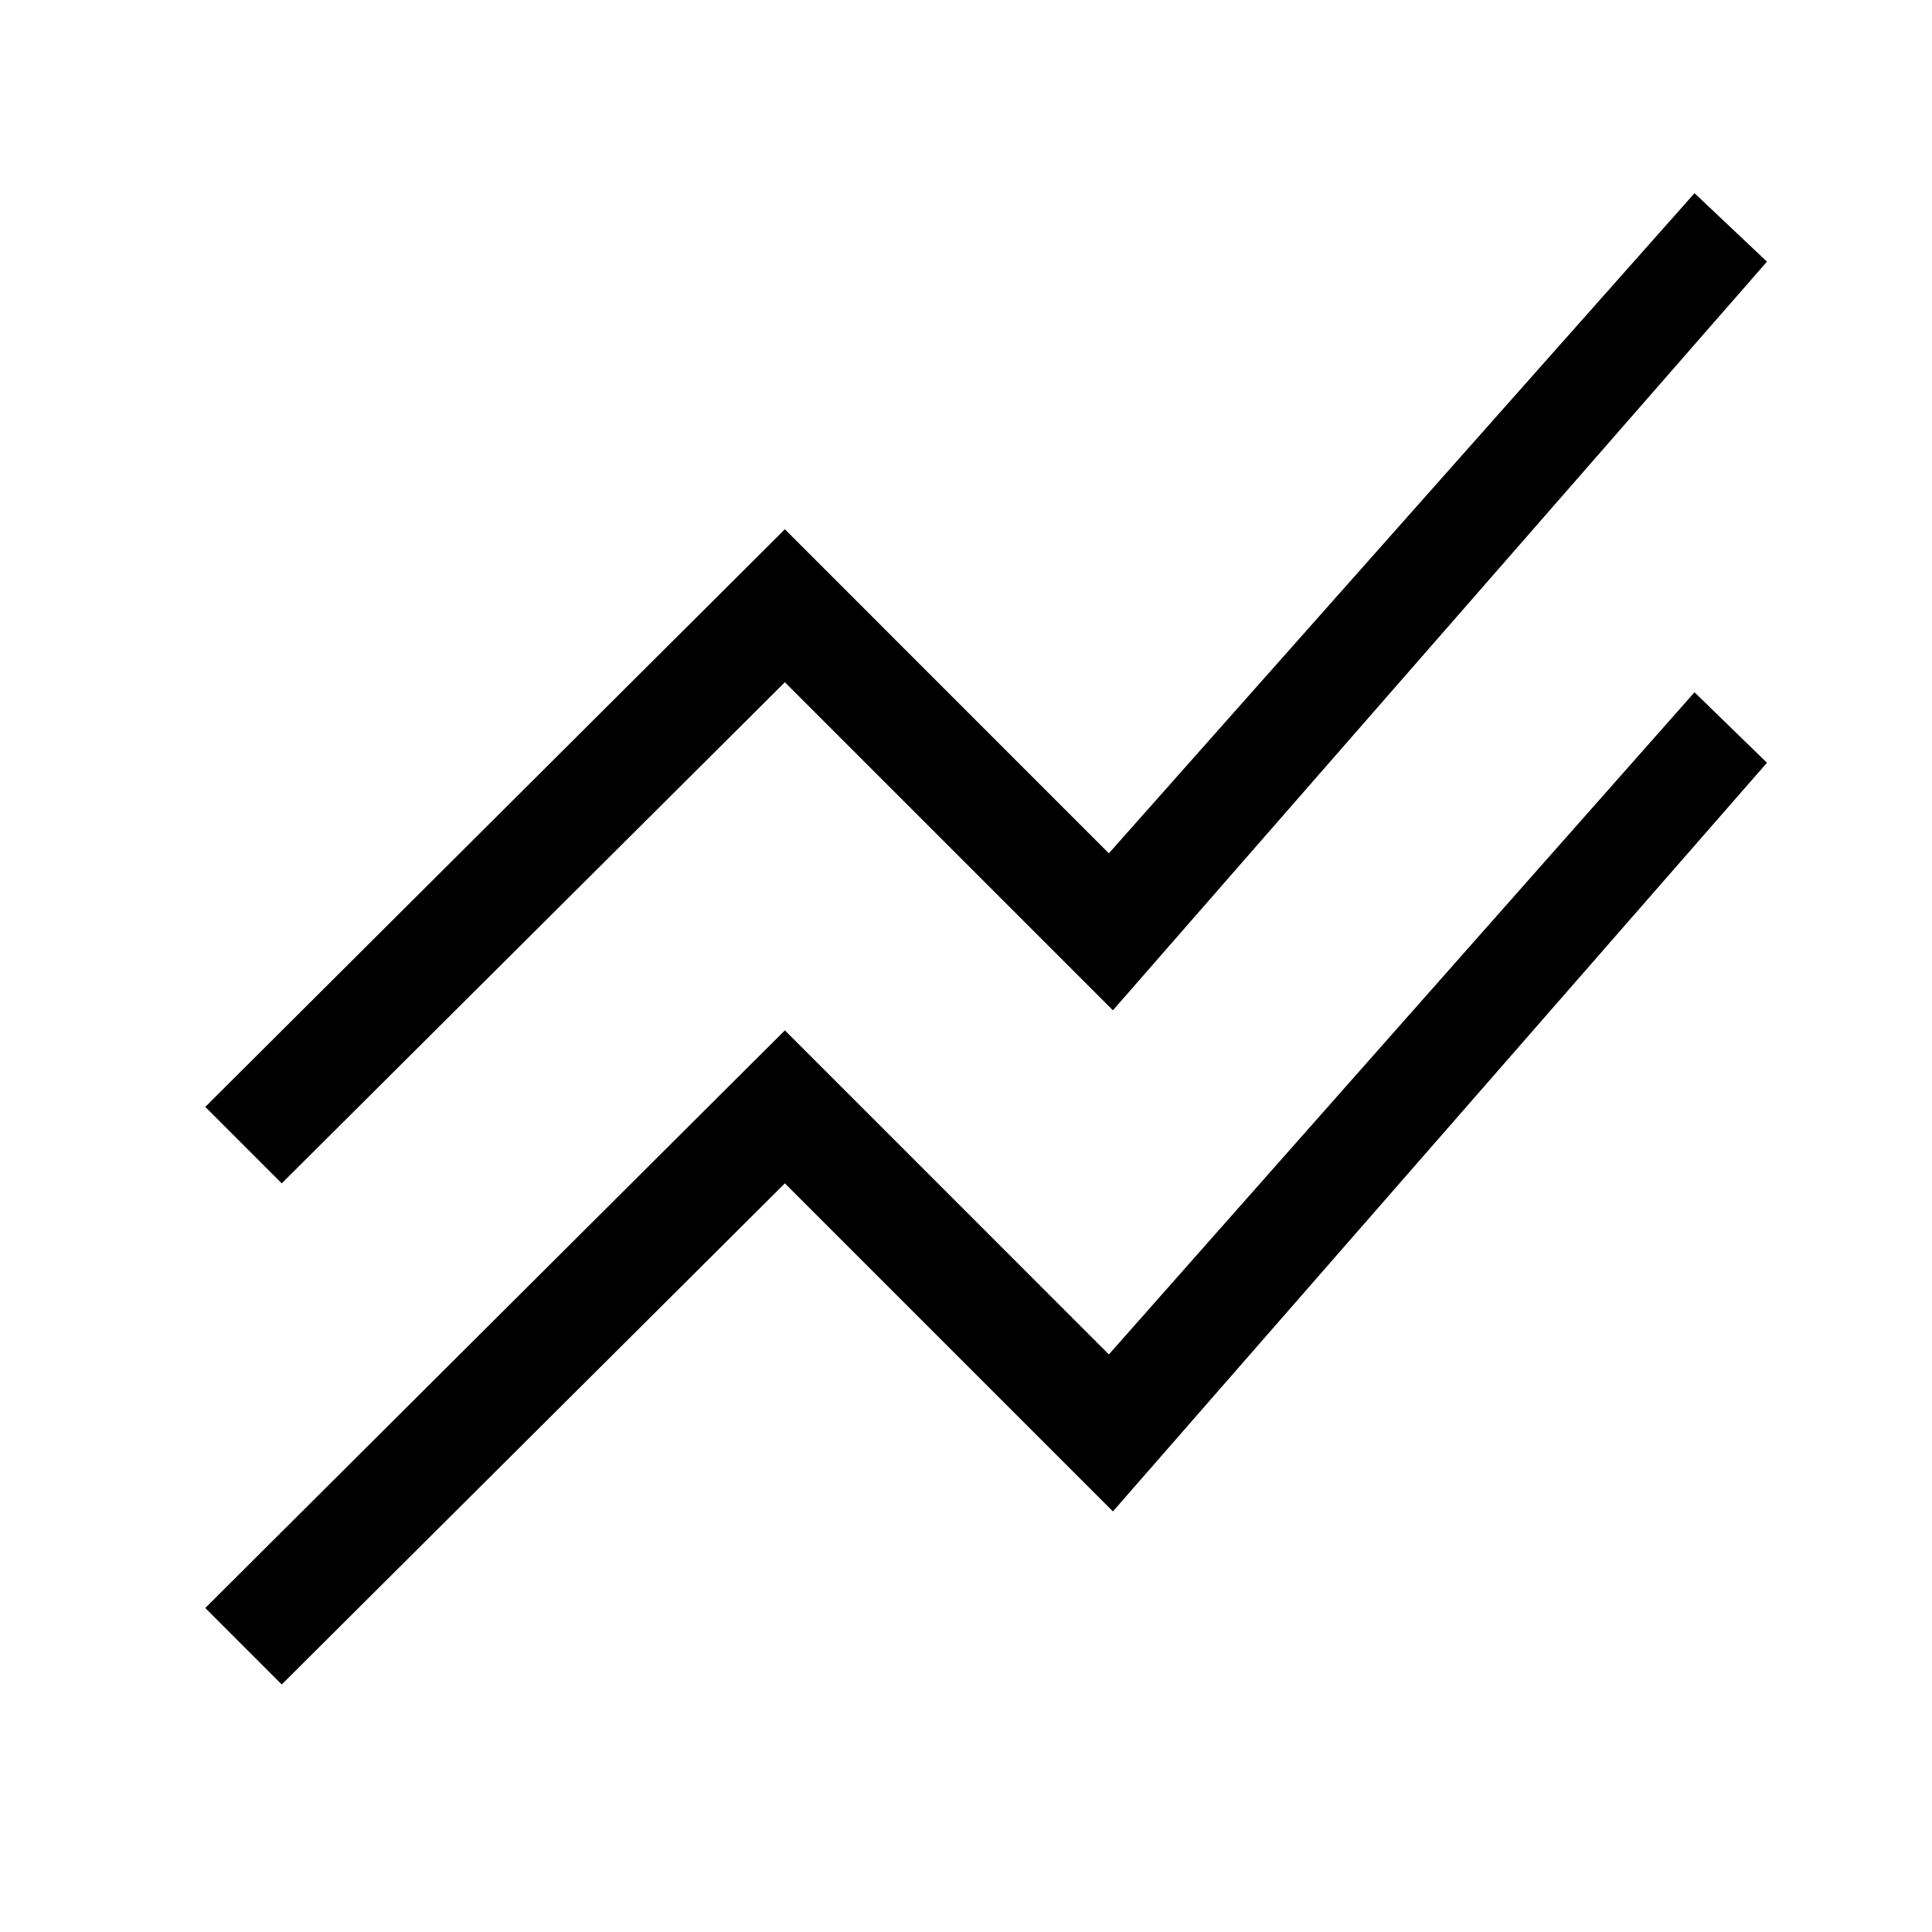 <svg xmlns="http://www.w3.org/2000/svg" height="40" width="40"><path d="M5.833 34.875 4.25 33.292 16.25 21.333 22.958 28.042 35.083 14.333 36.583 15.792 23.042 31.292 16.25 24.5ZM5.833 24.5 4.25 22.917 16.25 10.958 22.958 17.667 35.083 4 36.583 5.417 23.042 20.917 16.25 14.125Z"/></svg>